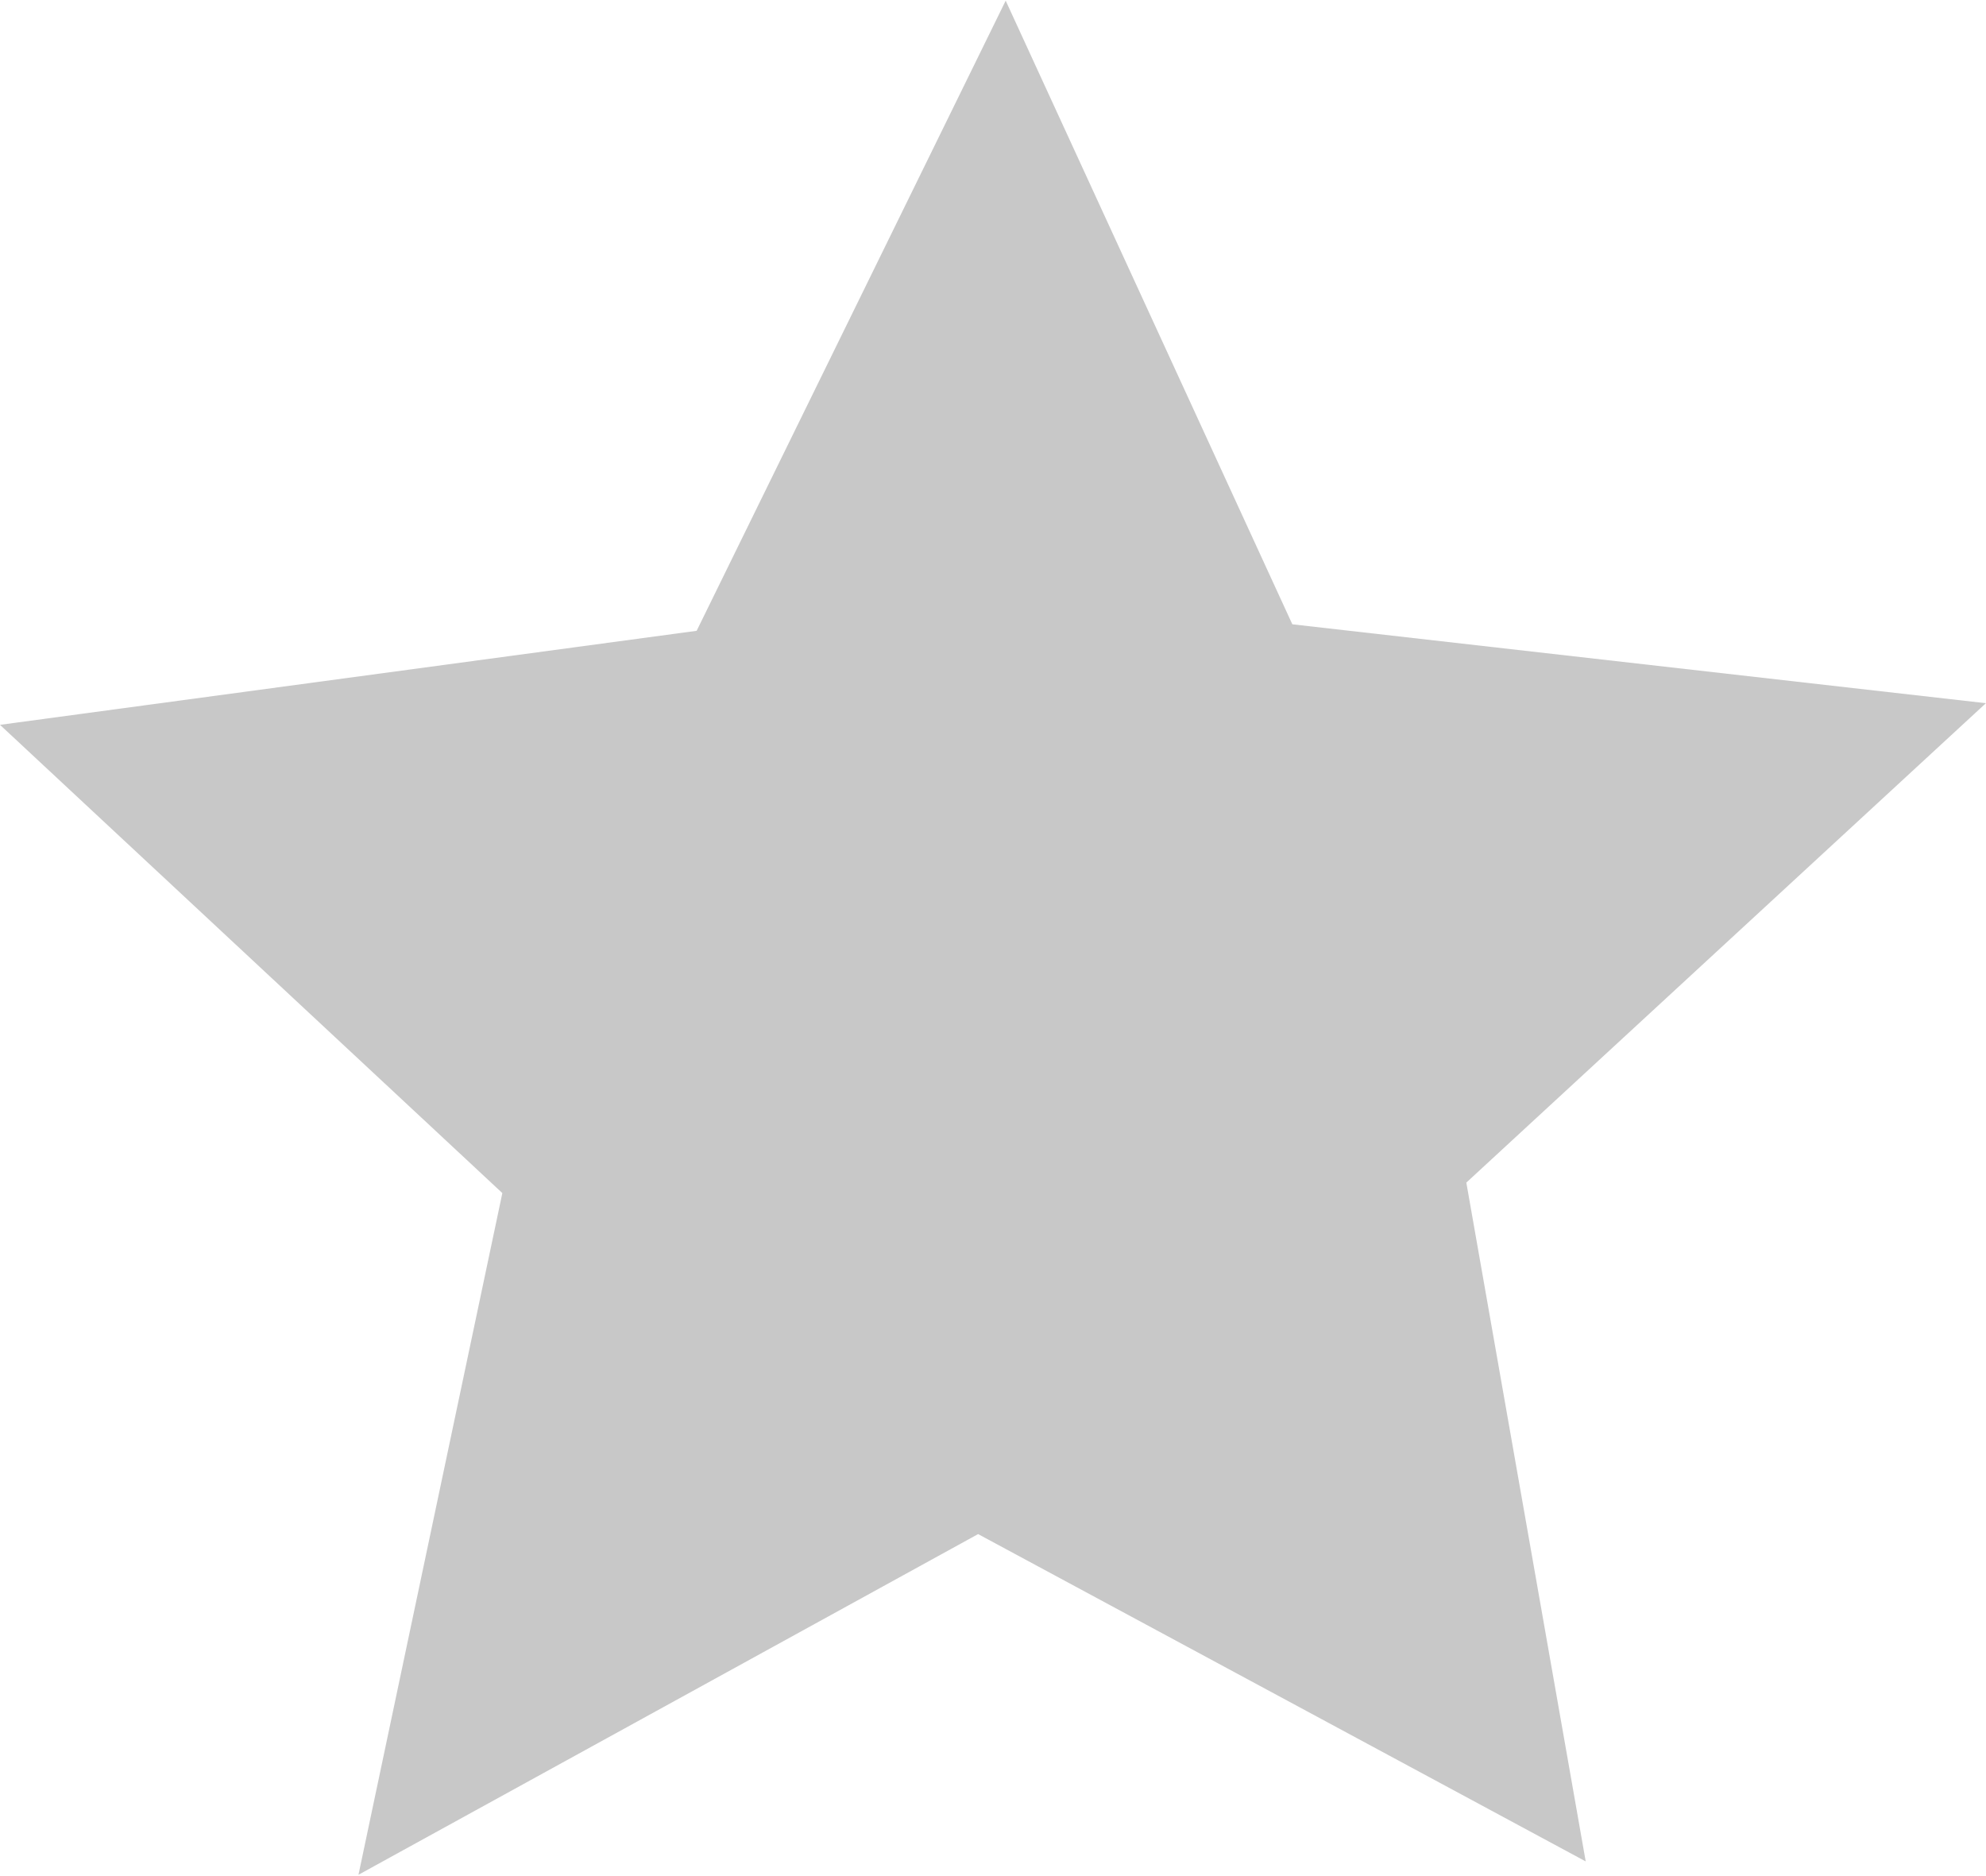 <svg width="18" height="17" viewBox="0 0 18 17" fill="none" xmlns="http://www.w3.org/2000/svg">
<path fill-rule="evenodd" clip-rule="evenodd" d="M17.999 6.372L13.29 10.716L14.372 16.867L8.865 13.901L3.249 16.988L4.553 10.811L0 6.568L6.314 5.716L9.115 0.006L11.713 5.657L17.999 6.372Z" fill="#C8C8C8"/>
</svg>
